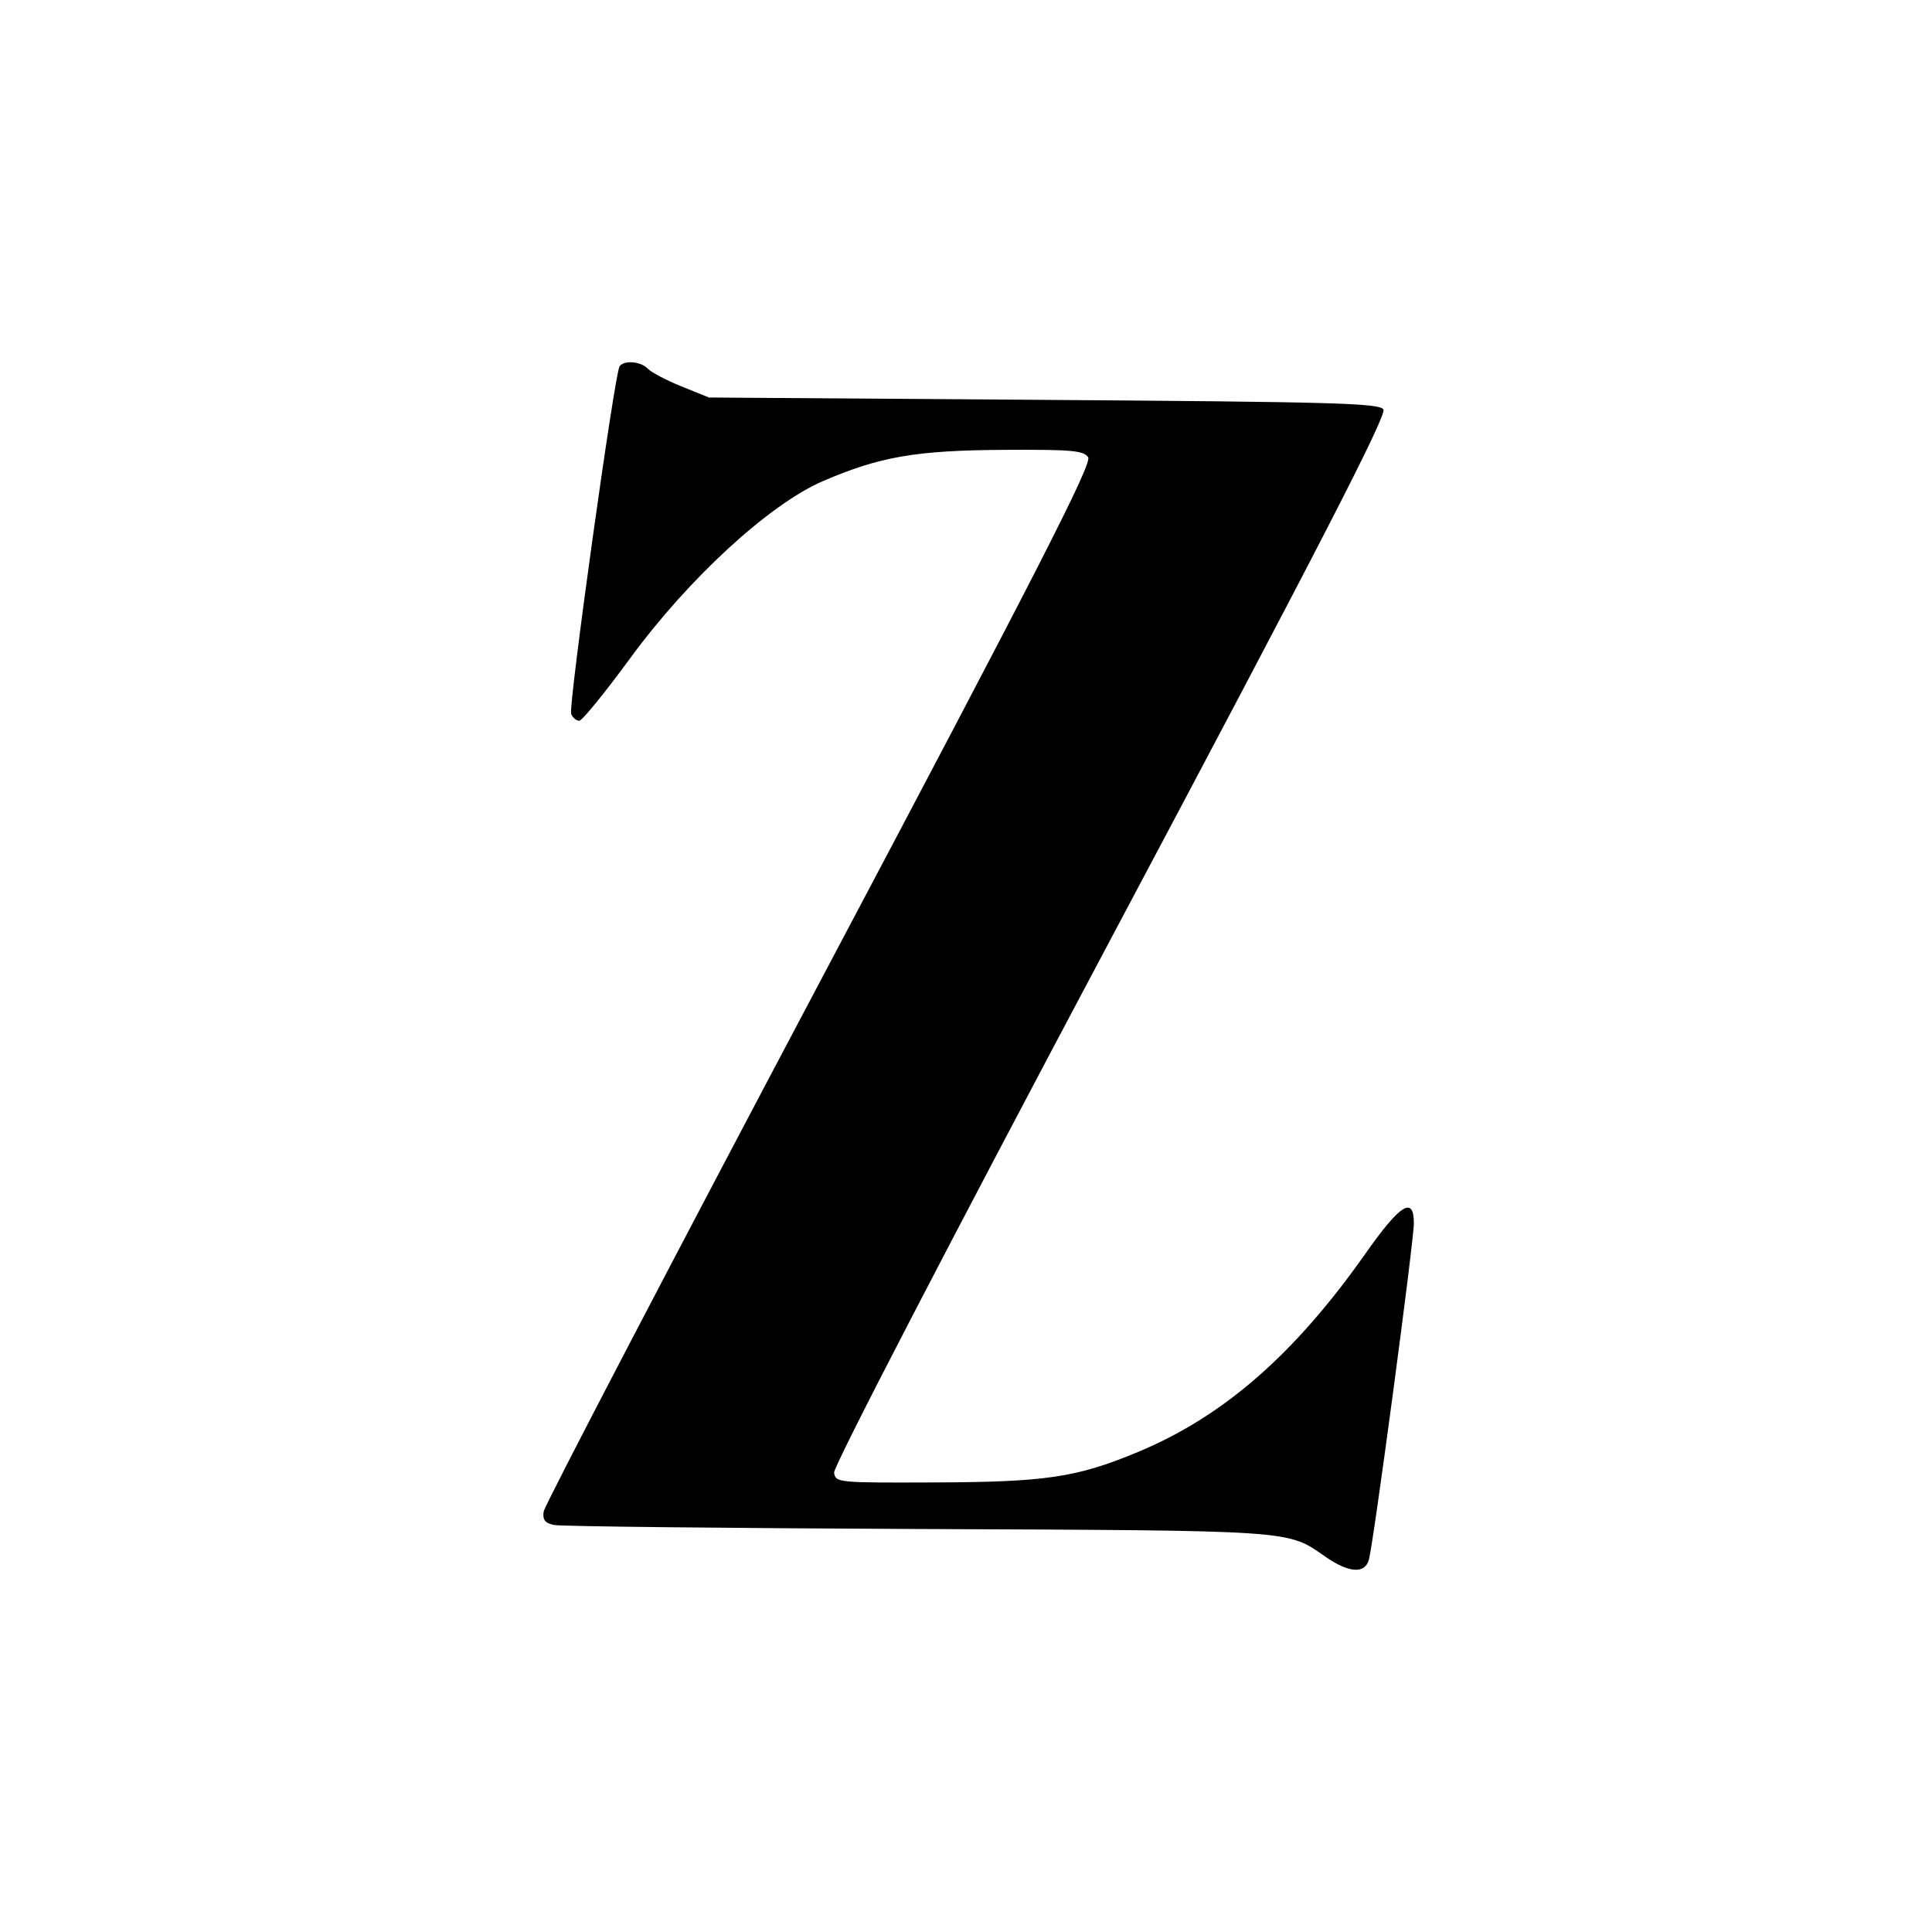 <svg width="32" height="32" viewBox="0 0 32 32" fill="none" xmlns="http://www.w3.org/2000/svg">
<path fill-rule="evenodd" clip-rule="evenodd" d="M10.262 6.068C10.179 6.189 9.41 11.709 9.46 11.826C9.486 11.888 9.547 11.938 9.594 11.938C9.642 11.938 10.021 11.472 10.438 10.902C11.402 9.584 12.742 8.352 13.63 7.969C14.572 7.563 15.172 7.459 16.63 7.451C17.747 7.445 17.944 7.462 18.023 7.572C18.096 7.674 17.176 9.472 13.573 16.276C11.076 20.992 9.02 24.934 9.005 25.035C8.984 25.173 9.027 25.229 9.18 25.259C9.291 25.282 11.999 25.311 15.198 25.325C21.479 25.351 21.315 25.34 21.948 25.781C22.341 26.055 22.61 26.073 22.674 25.83C22.755 25.523 23.418 20.558 23.418 20.261C23.418 19.803 23.193 19.944 22.618 20.761C21.44 22.435 20.263 23.461 18.847 24.05C17.829 24.473 17.324 24.548 15.46 24.554C13.871 24.56 13.842 24.557 13.815 24.392C13.8 24.295 15.717 20.597 18.393 15.562C21.824 9.108 22.977 6.869 22.914 6.781C22.841 6.678 22.116 6.657 17.287 6.623L11.743 6.584L11.287 6.4C11.036 6.298 10.785 6.166 10.73 6.107C10.616 5.985 10.336 5.961 10.262 6.068Z" fill="black"/>
</svg>
